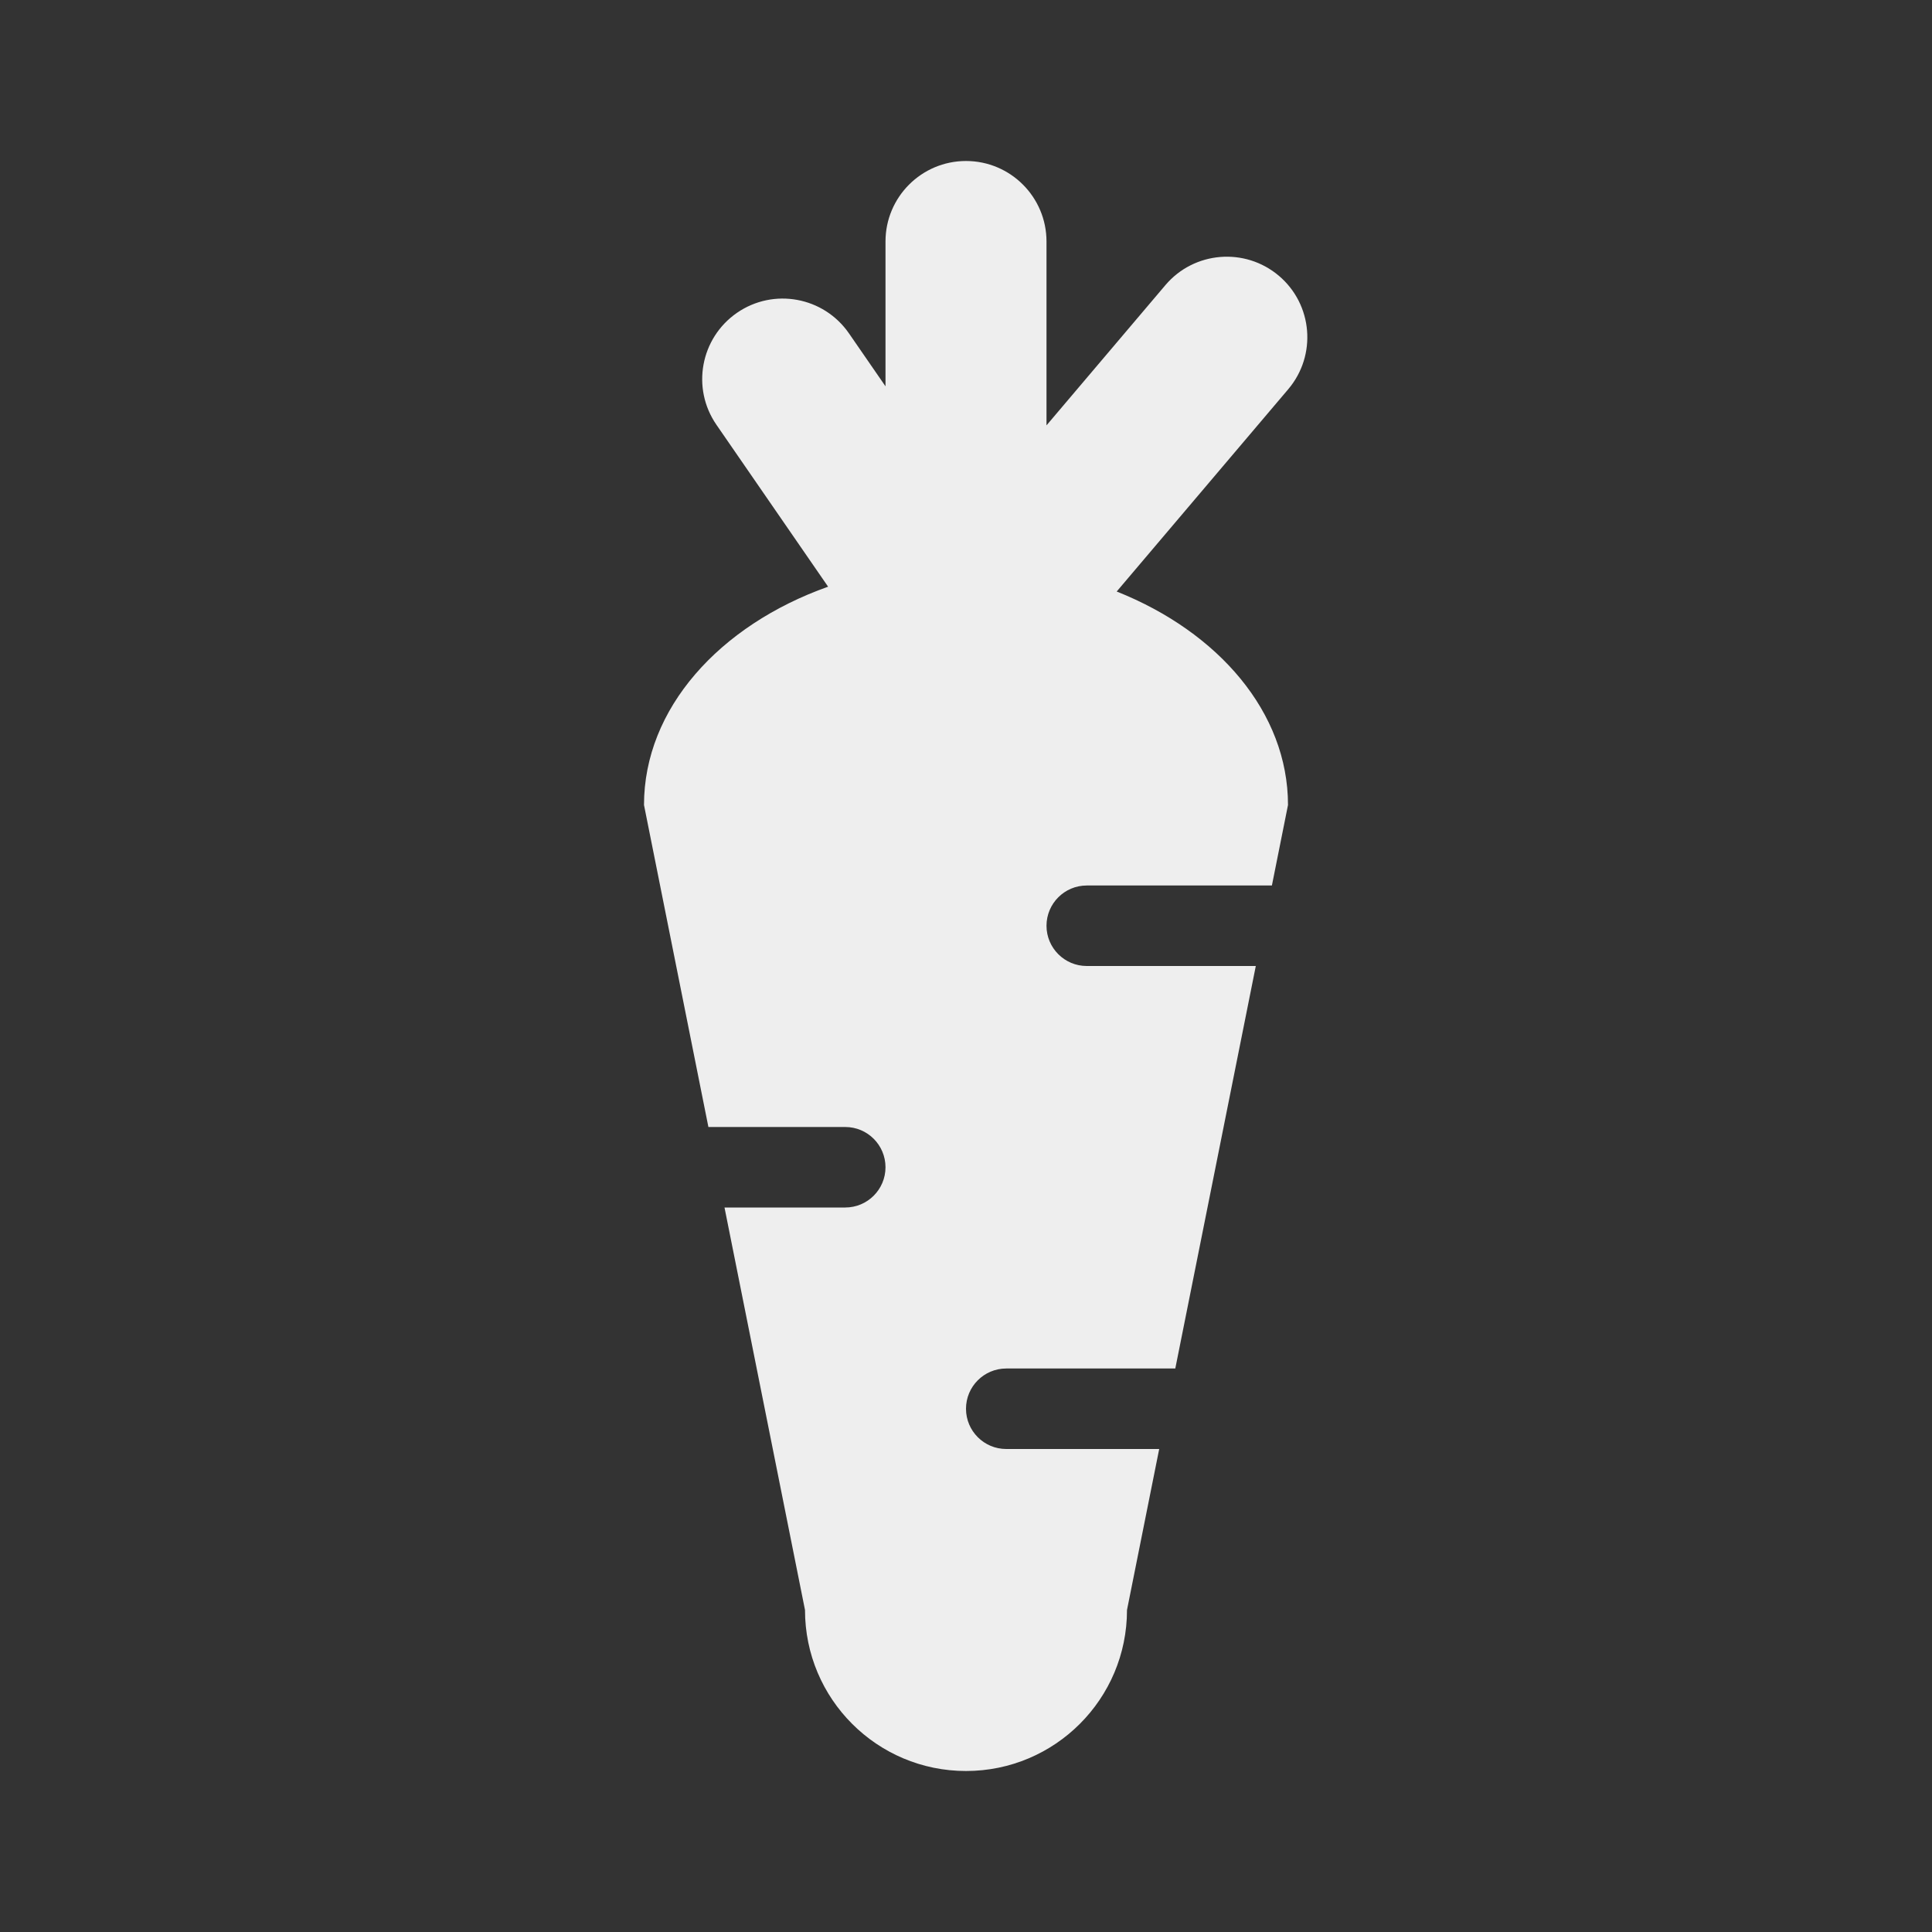 ﻿<?xml version="1.0" encoding="utf-8"?>
<!DOCTYPE svg PUBLIC "-//W3C//DTD SVG 1.1//EN" "http://www.w3.org/Graphics/SVG/1.1/DTD/svg11.dtd">
<svg xmlns="http://www.w3.org/2000/svg" xmlns:xlink="http://www.w3.org/1999/xlink" version="1.1" baseProfile="full" width="24" height="24" viewBox="0 0 24.00 24.00" enable-background="new 0 0 24.00 24.00" xml:space="preserve">
	<rect x="0" y="0" width="24.00" height="24.00" fill="#333333" stroke="none"/>
	<path fill="#eee" fill-opacity="1" stroke-linejoin="round" d="M 16,10L 15.8,11L 13.5,11C 13.224,11 13,11.224 13,11.5C 13,11.776 13.224,12 13.5,12L 15.6,12L 14.6,17L 12.5,17C 12.224,17 12,17.224 12,17.5C 12,17.776 12.224,18 12.5,18L 14.4,18L 14,20C 14,21.105 13.105,22 12,22C 10.895,22 10,21.105 10,20L 9,15L 10.5,15C 10.776,15 11,14.776 11,14.5C 11,14.224 10.776,14 10.5,14L 8.8,14L 8,10C 8,8.803 8.935,7.769 10.287,7.288L 8.9,5.277C 8.586,4.822 8.701,4.2 9.155,3.886C 9.61,3.572 10.232,3.687 10.546,4.141L 11,4.799L 11,3C 11,2.448 11.448,2 12,2C 12.552,2 13,2.448 13,3L 13,5.284L 14.477,3.542C 14.834,3.121 15.465,3.069 15.887,3.426C 16.308,3.783 16.36,4.414 16.003,4.835L 13.872,7.348C 15.138,7.852 16,8.851 16,10 Z "/>
</svg>
